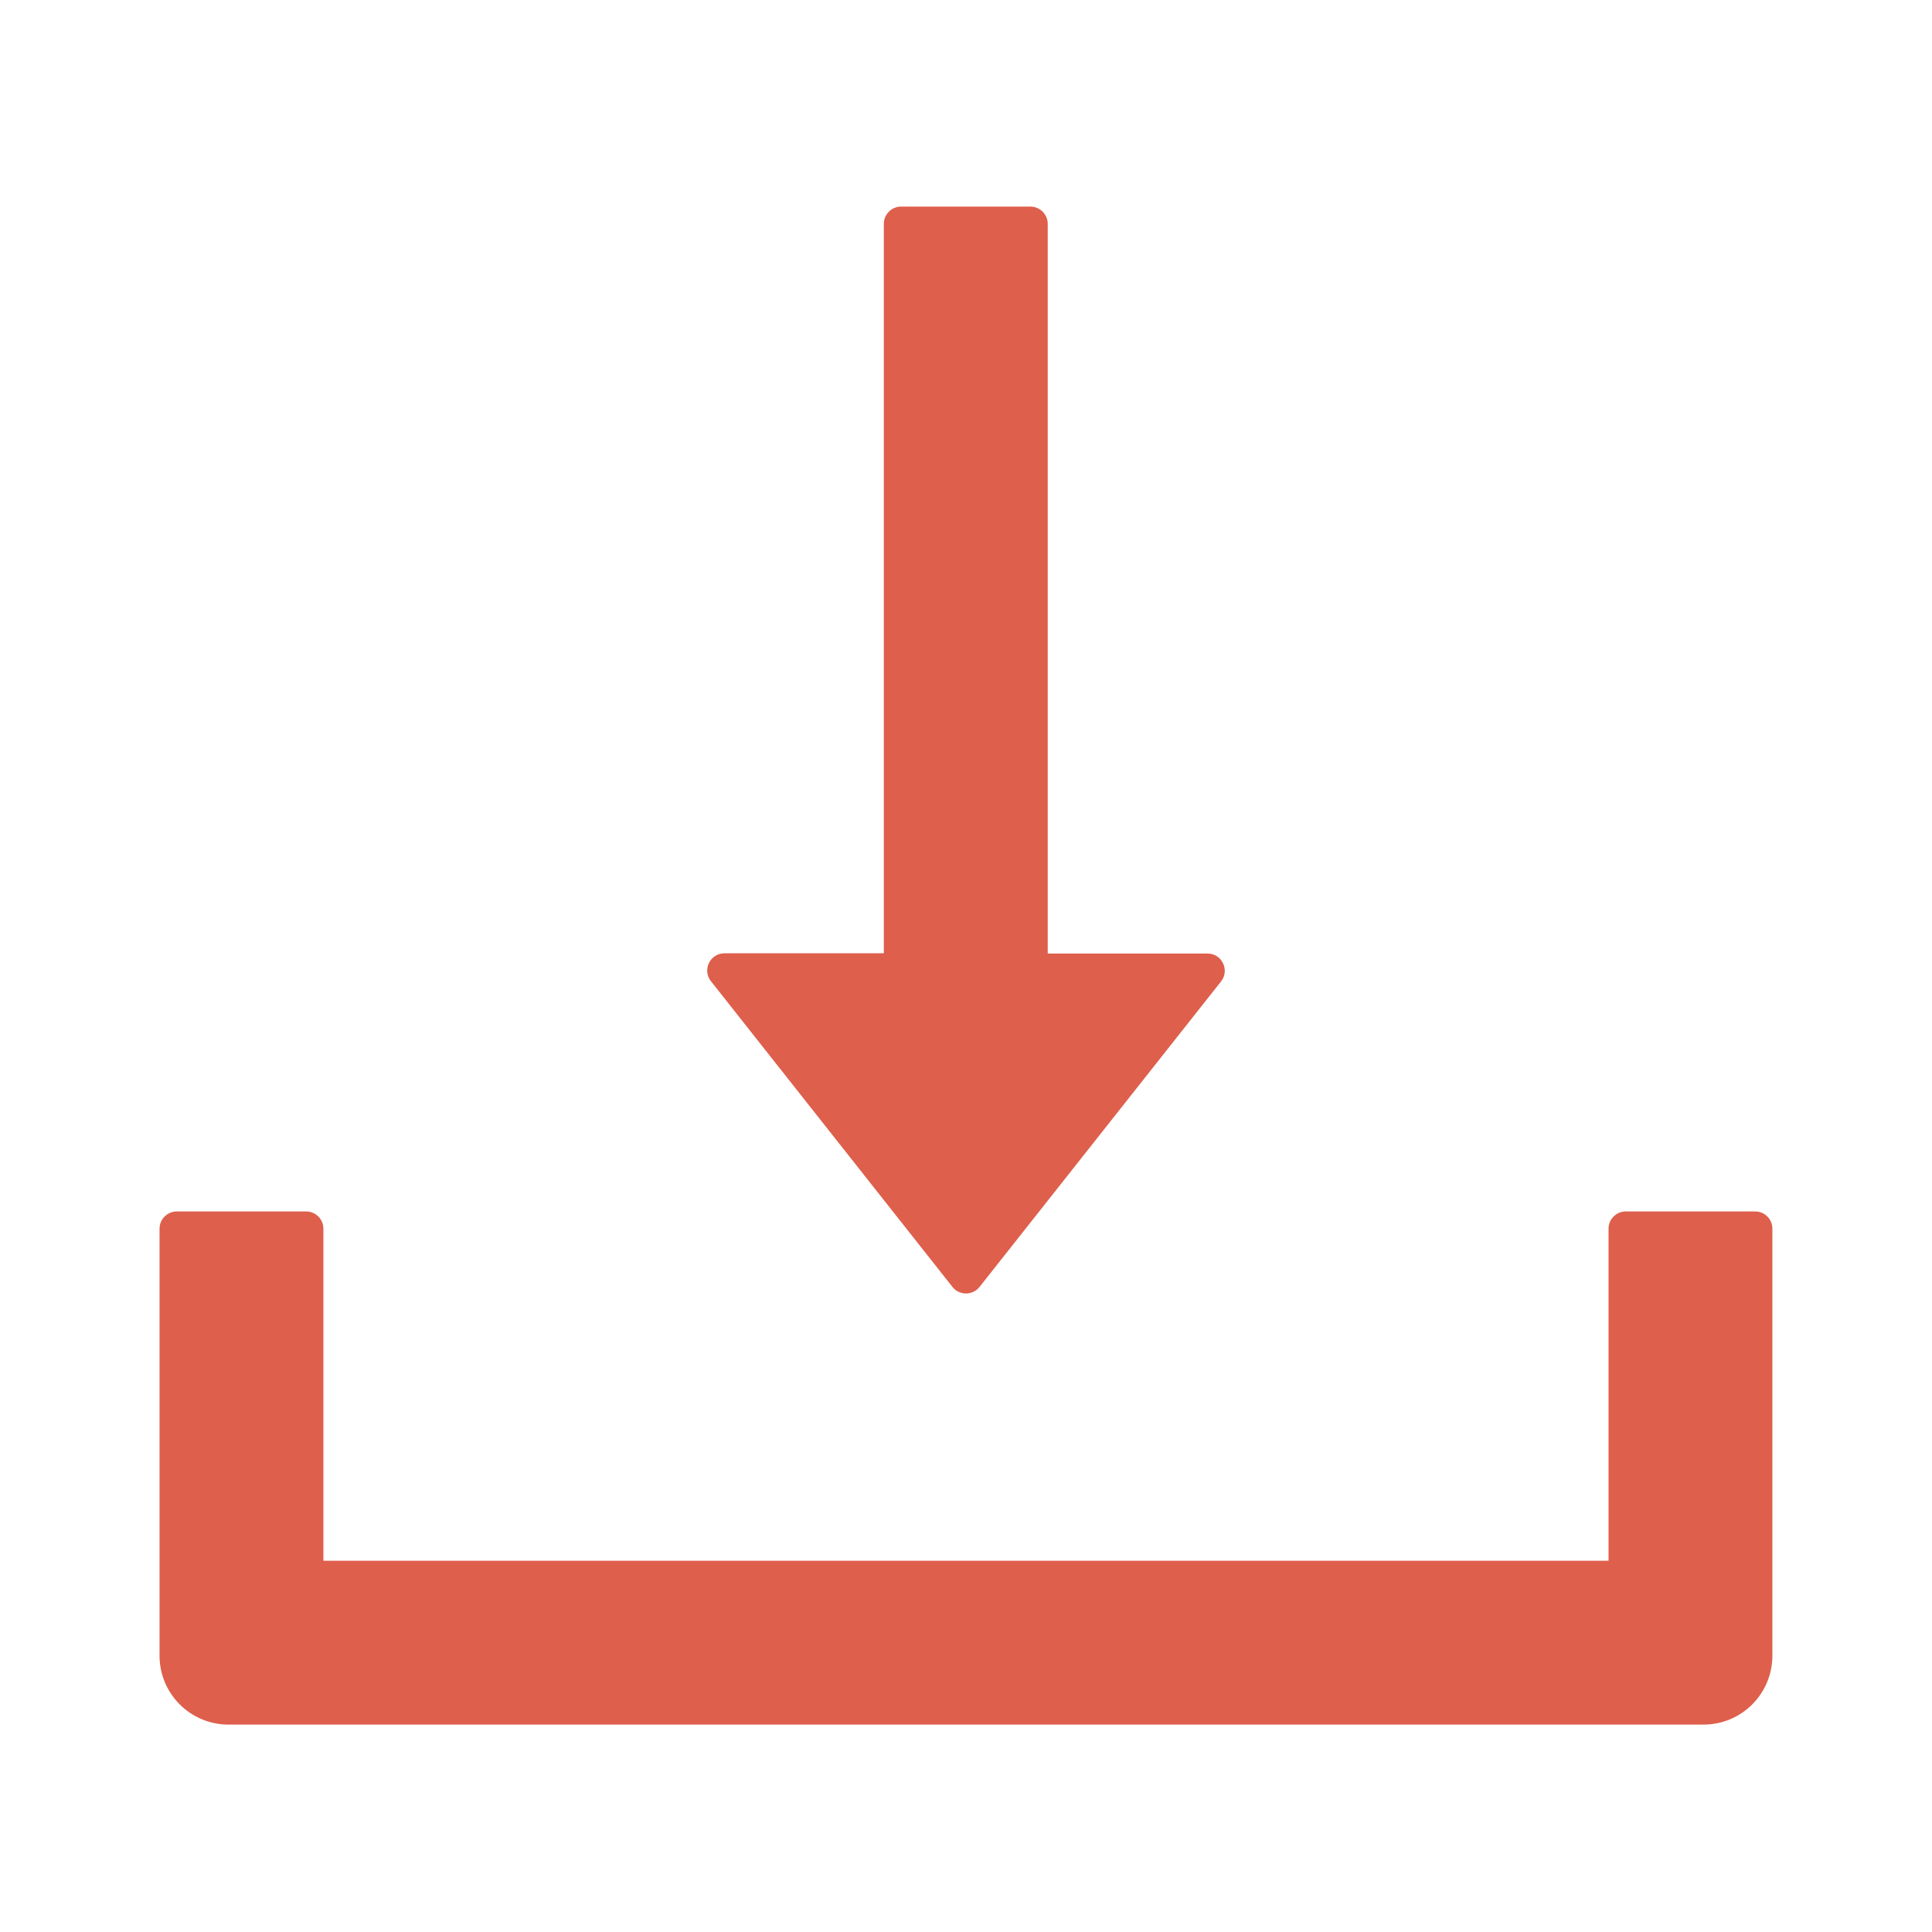 <svg width="26" height="26" viewBox="0 0 26 26" fill="none" xmlns="http://www.w3.org/2000/svg">
<path d="M12.817 17.318C12.839 17.346 12.866 17.369 12.898 17.384C12.93 17.399 12.964 17.407 13 17.407C13.035 17.407 13.07 17.399 13.101 17.384C13.133 17.369 13.161 17.346 13.183 17.318L16.433 13.207C16.552 13.056 16.444 12.832 16.25 12.832H14.1V3.013C14.1 2.885 13.995 2.78 13.867 2.78H12.126C11.999 2.78 11.894 2.885 11.894 3.013V12.829H9.75C9.555 12.829 9.448 13.053 9.567 13.204L12.817 17.318ZM23.62 16.303H21.879C21.752 16.303 21.647 16.407 21.647 16.535V21.004H4.352V16.535C4.352 16.407 4.248 16.303 4.12 16.303H2.379C2.252 16.303 2.147 16.407 2.147 16.535V22.28C2.147 22.794 2.562 23.209 3.076 23.209H22.924C23.438 23.209 23.852 22.794 23.852 22.28V16.535C23.852 16.407 23.748 16.303 23.62 16.303Z" fill="#DE5F4C"/>
</svg>
